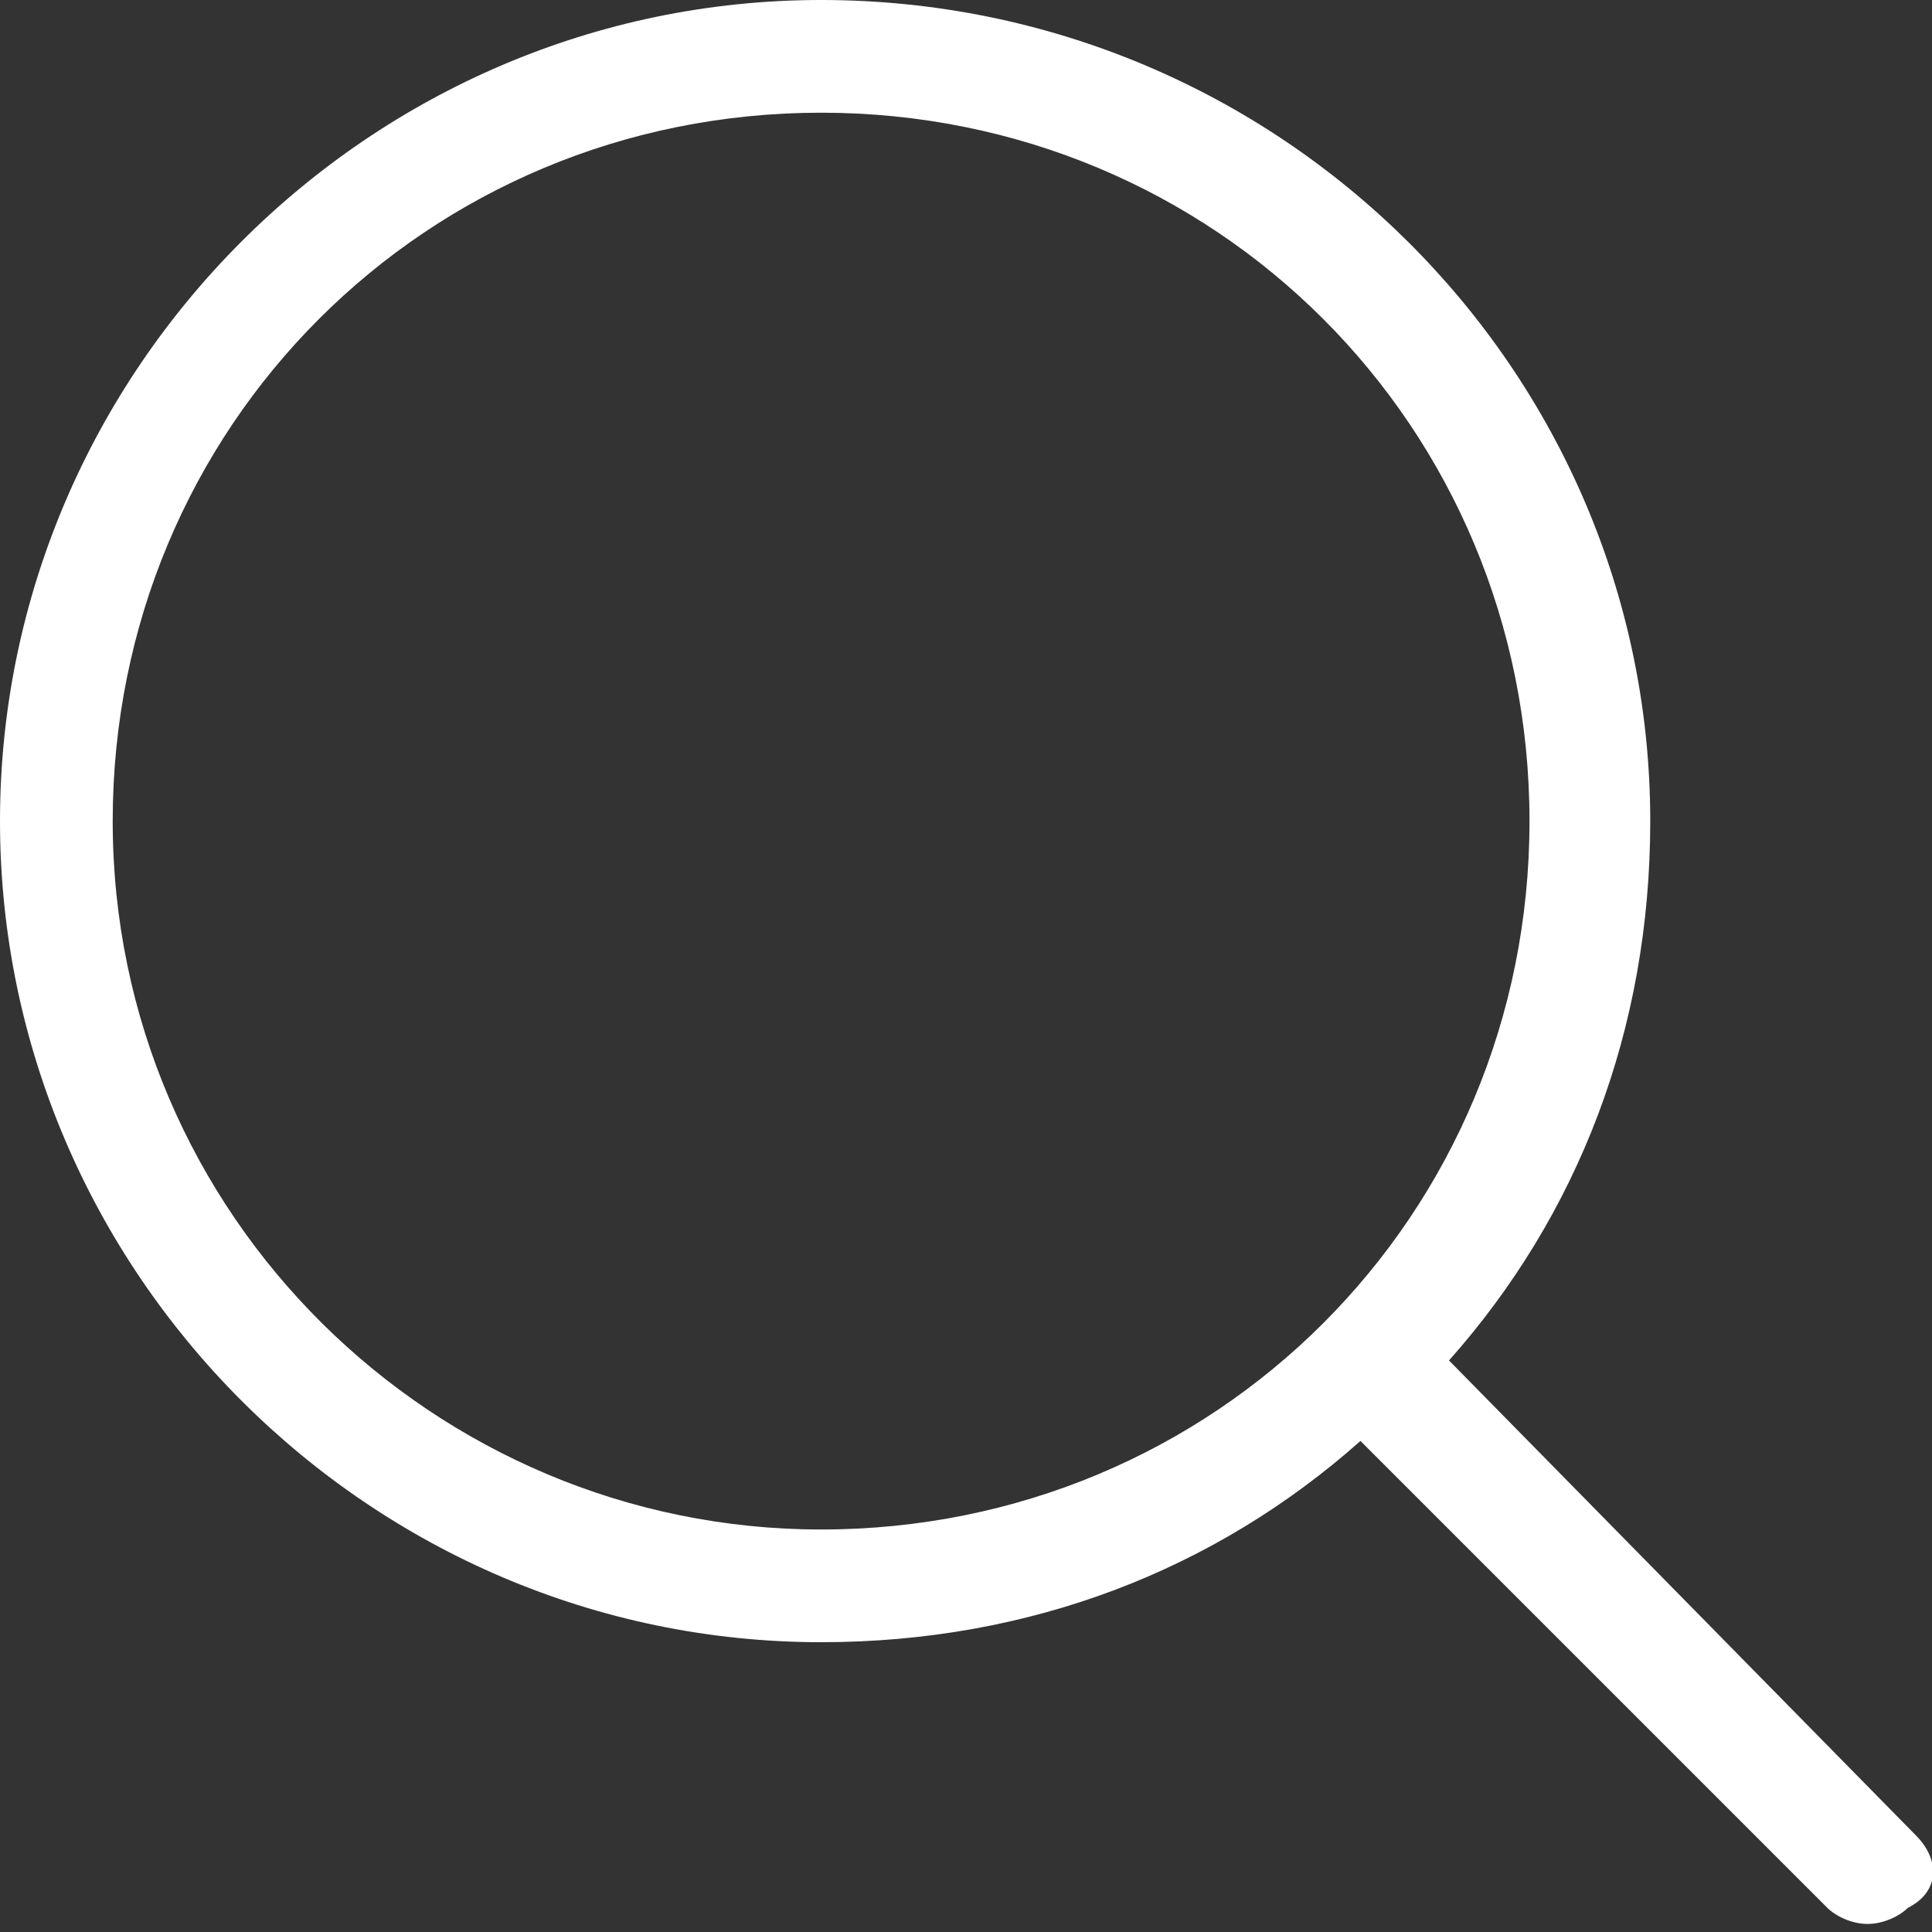 <?xml version="1.0" encoding="utf-8"?>
<!-- Generator: Adobe Illustrator 23.0.2, SVG Export Plug-In . SVG Version: 6.00 Build 0)  -->
<svg version="1.0" xmlns="http://www.w3.org/2000/svg" xmlns:xlink="http://www.w3.org/1999/xlink" x="0px" y="0px" width="24px"
	 height="24px" viewBox="0 0 24 24" enable-background="new 0 0 24 24" xml:space="preserve">
<rect x="0" y="0" width="24" height="24" fill="#333333" stroke="none"/>
<g id="White">
	<g>
		<path fill="#FFFFFF" d="M23.8,22.8L18,16.9c1.6-1.8,2.5-4.1,2.5-6.7C20.5,4.6,15.9,0,10.2,0C4.6,0,0,4.6,0,10.2
			s4.6,10.2,10.2,10.2c2.6,0,4.9-0.9,6.7-2.5l5.8,5.8c0.1,0.1,0.3,0.2,0.5,0.2c0.2,0,0.4-0.1,0.5-0.2C24.1,23.5,24.1,23.1,23.8,22.8
			z M1.4,10.2c0-4.9,3.9-8.8,8.8-8.8c4.9,0,8.8,3.9,8.8,8.8S15.1,19,10.2,19C5.4,19,1.4,15.1,1.4,10.2z"/>
	</g>
</g>
<g id="Black">
</g>
<g id="Color">
</g>
</svg>
